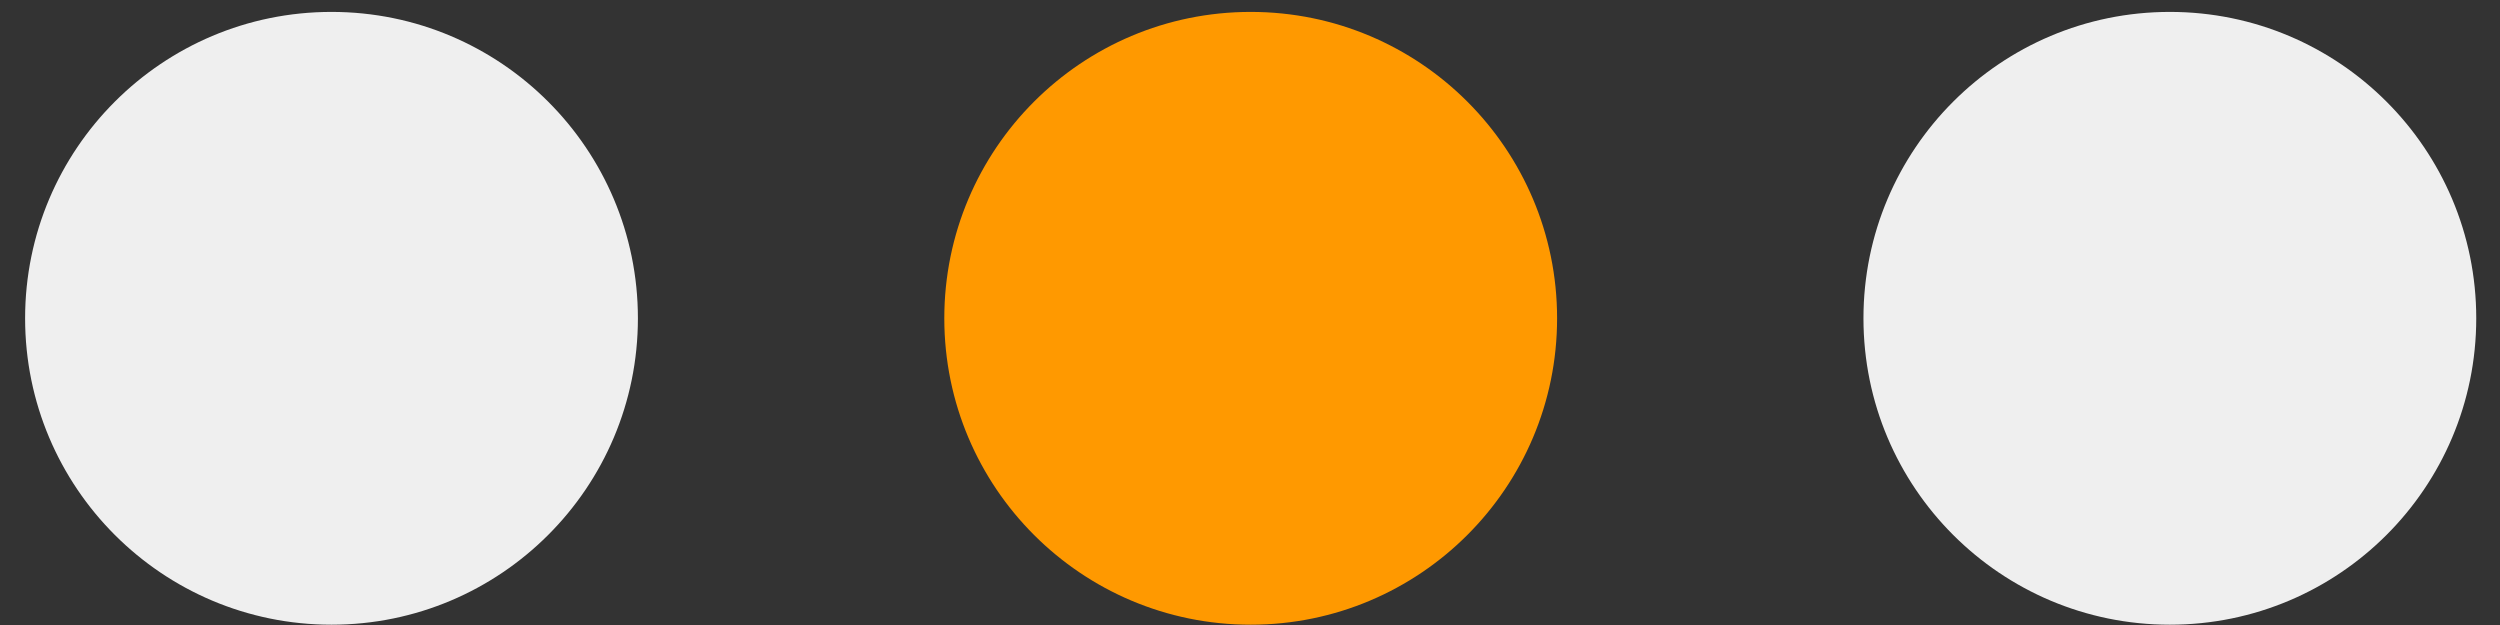 <svg width="68" height="17" viewBox="0 0 68 17" fill="none" xmlns="http://www.w3.org/2000/svg">
<rect x="0" y="0" width="68" height="17" fill="#333333" stroke="none"/>
<circle cx="9.017" cy="8.658" r="8.334" fill="#EFEFEF"/>
<circle cx="34.019" cy="8.658" r="8.334" fill="#FF9900"/>
<circle cx="59.02" cy="8.658" r="8.334" fill="#EFEFEF"/>
</svg>

